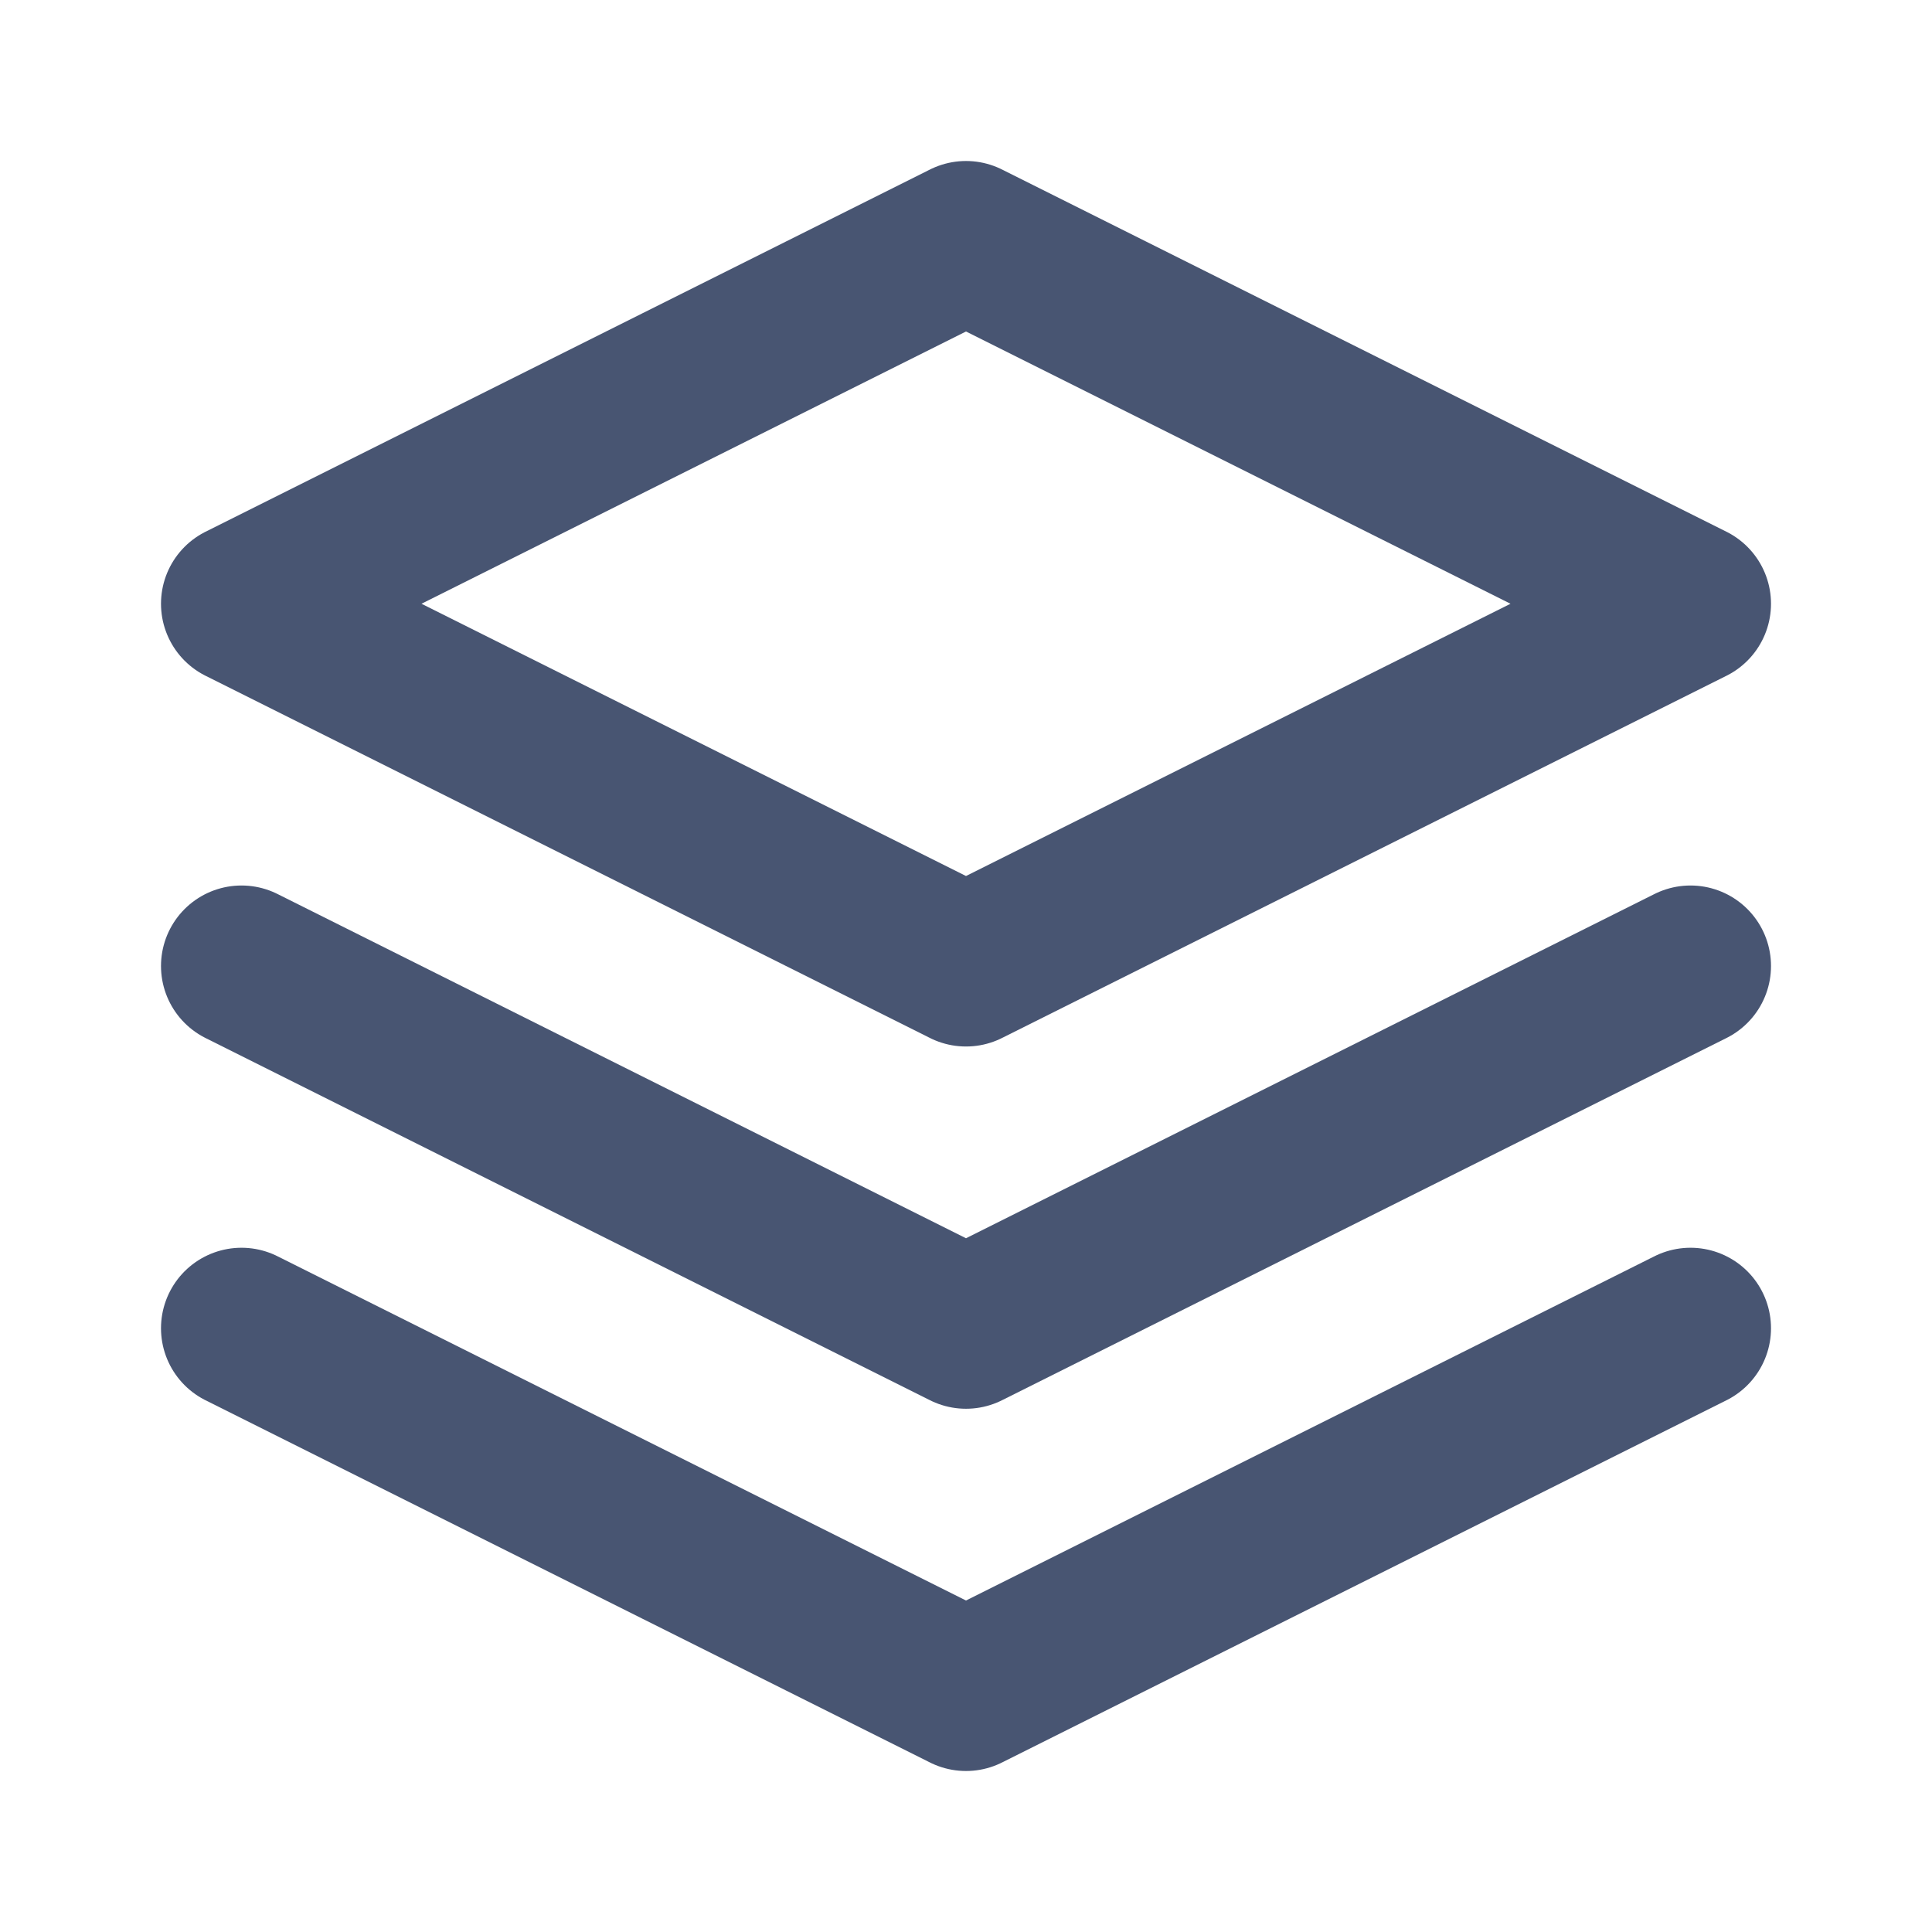 <svg width="24" height="24" viewBox="0 0 24 24" fill="none" xmlns="http://www.w3.org/2000/svg">
<path d="M12 3L3 7.5L12 12L21 7.5L12 3Z" stroke="#485572" stroke-width="2" stroke-linecap="round" stroke-linejoin="round"/>
<path d="M3 16.5L12 21L21 16.5" stroke="#485572" stroke-width="2" stroke-linecap="round" stroke-linejoin="round"/>
<path d="M3 12L12 16.5L21 12" stroke="#485572" stroke-width="2" stroke-linecap="round" stroke-linejoin="round"/>
</svg>

